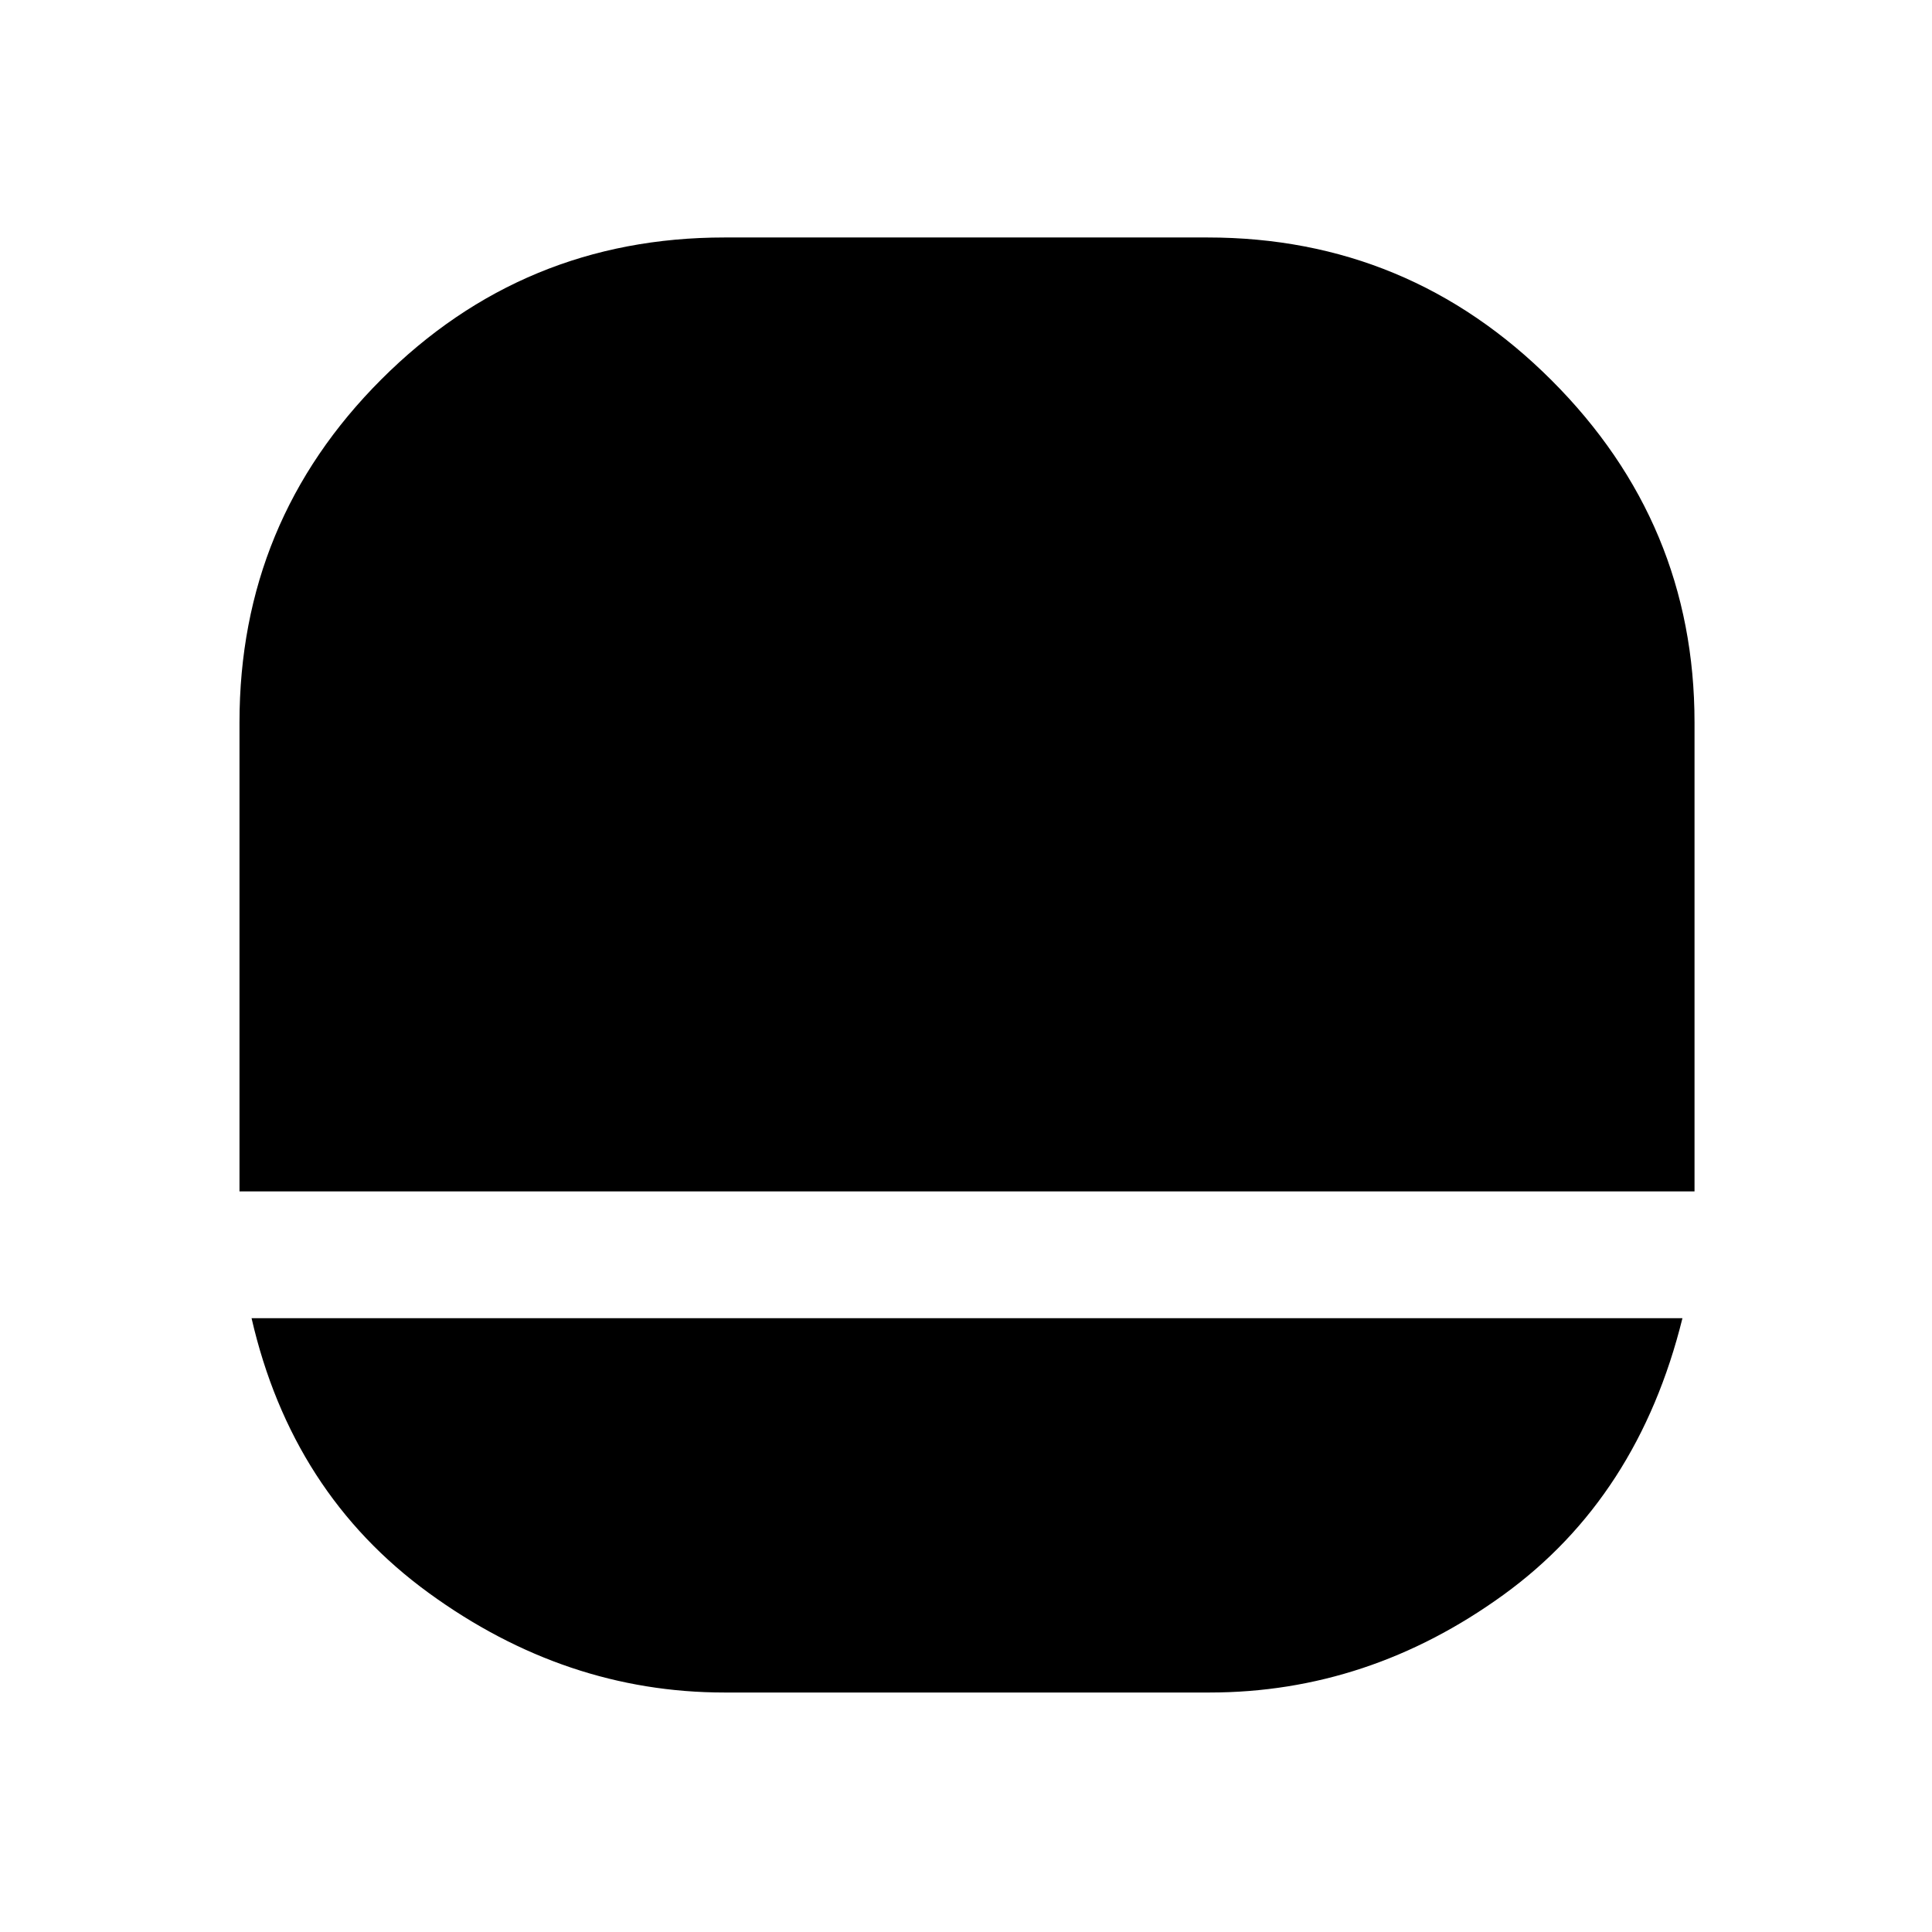 <svg xmlns="http://www.w3.org/2000/svg" height="48" width="48"><path d="M18 42.05q-3.95 0-7.35-2.475-3.4-2.475-4.4-6.825H41.8q-1.1 4.45-4.45 6.875t-7.3 2.425ZM5.95 29.6V17.95q0-5 3.525-8.525Q13 5.9 18 5.9h12q5 0 8.55 3.55 3.55 3.55 3.55 8.5V29.6Z"/></svg>